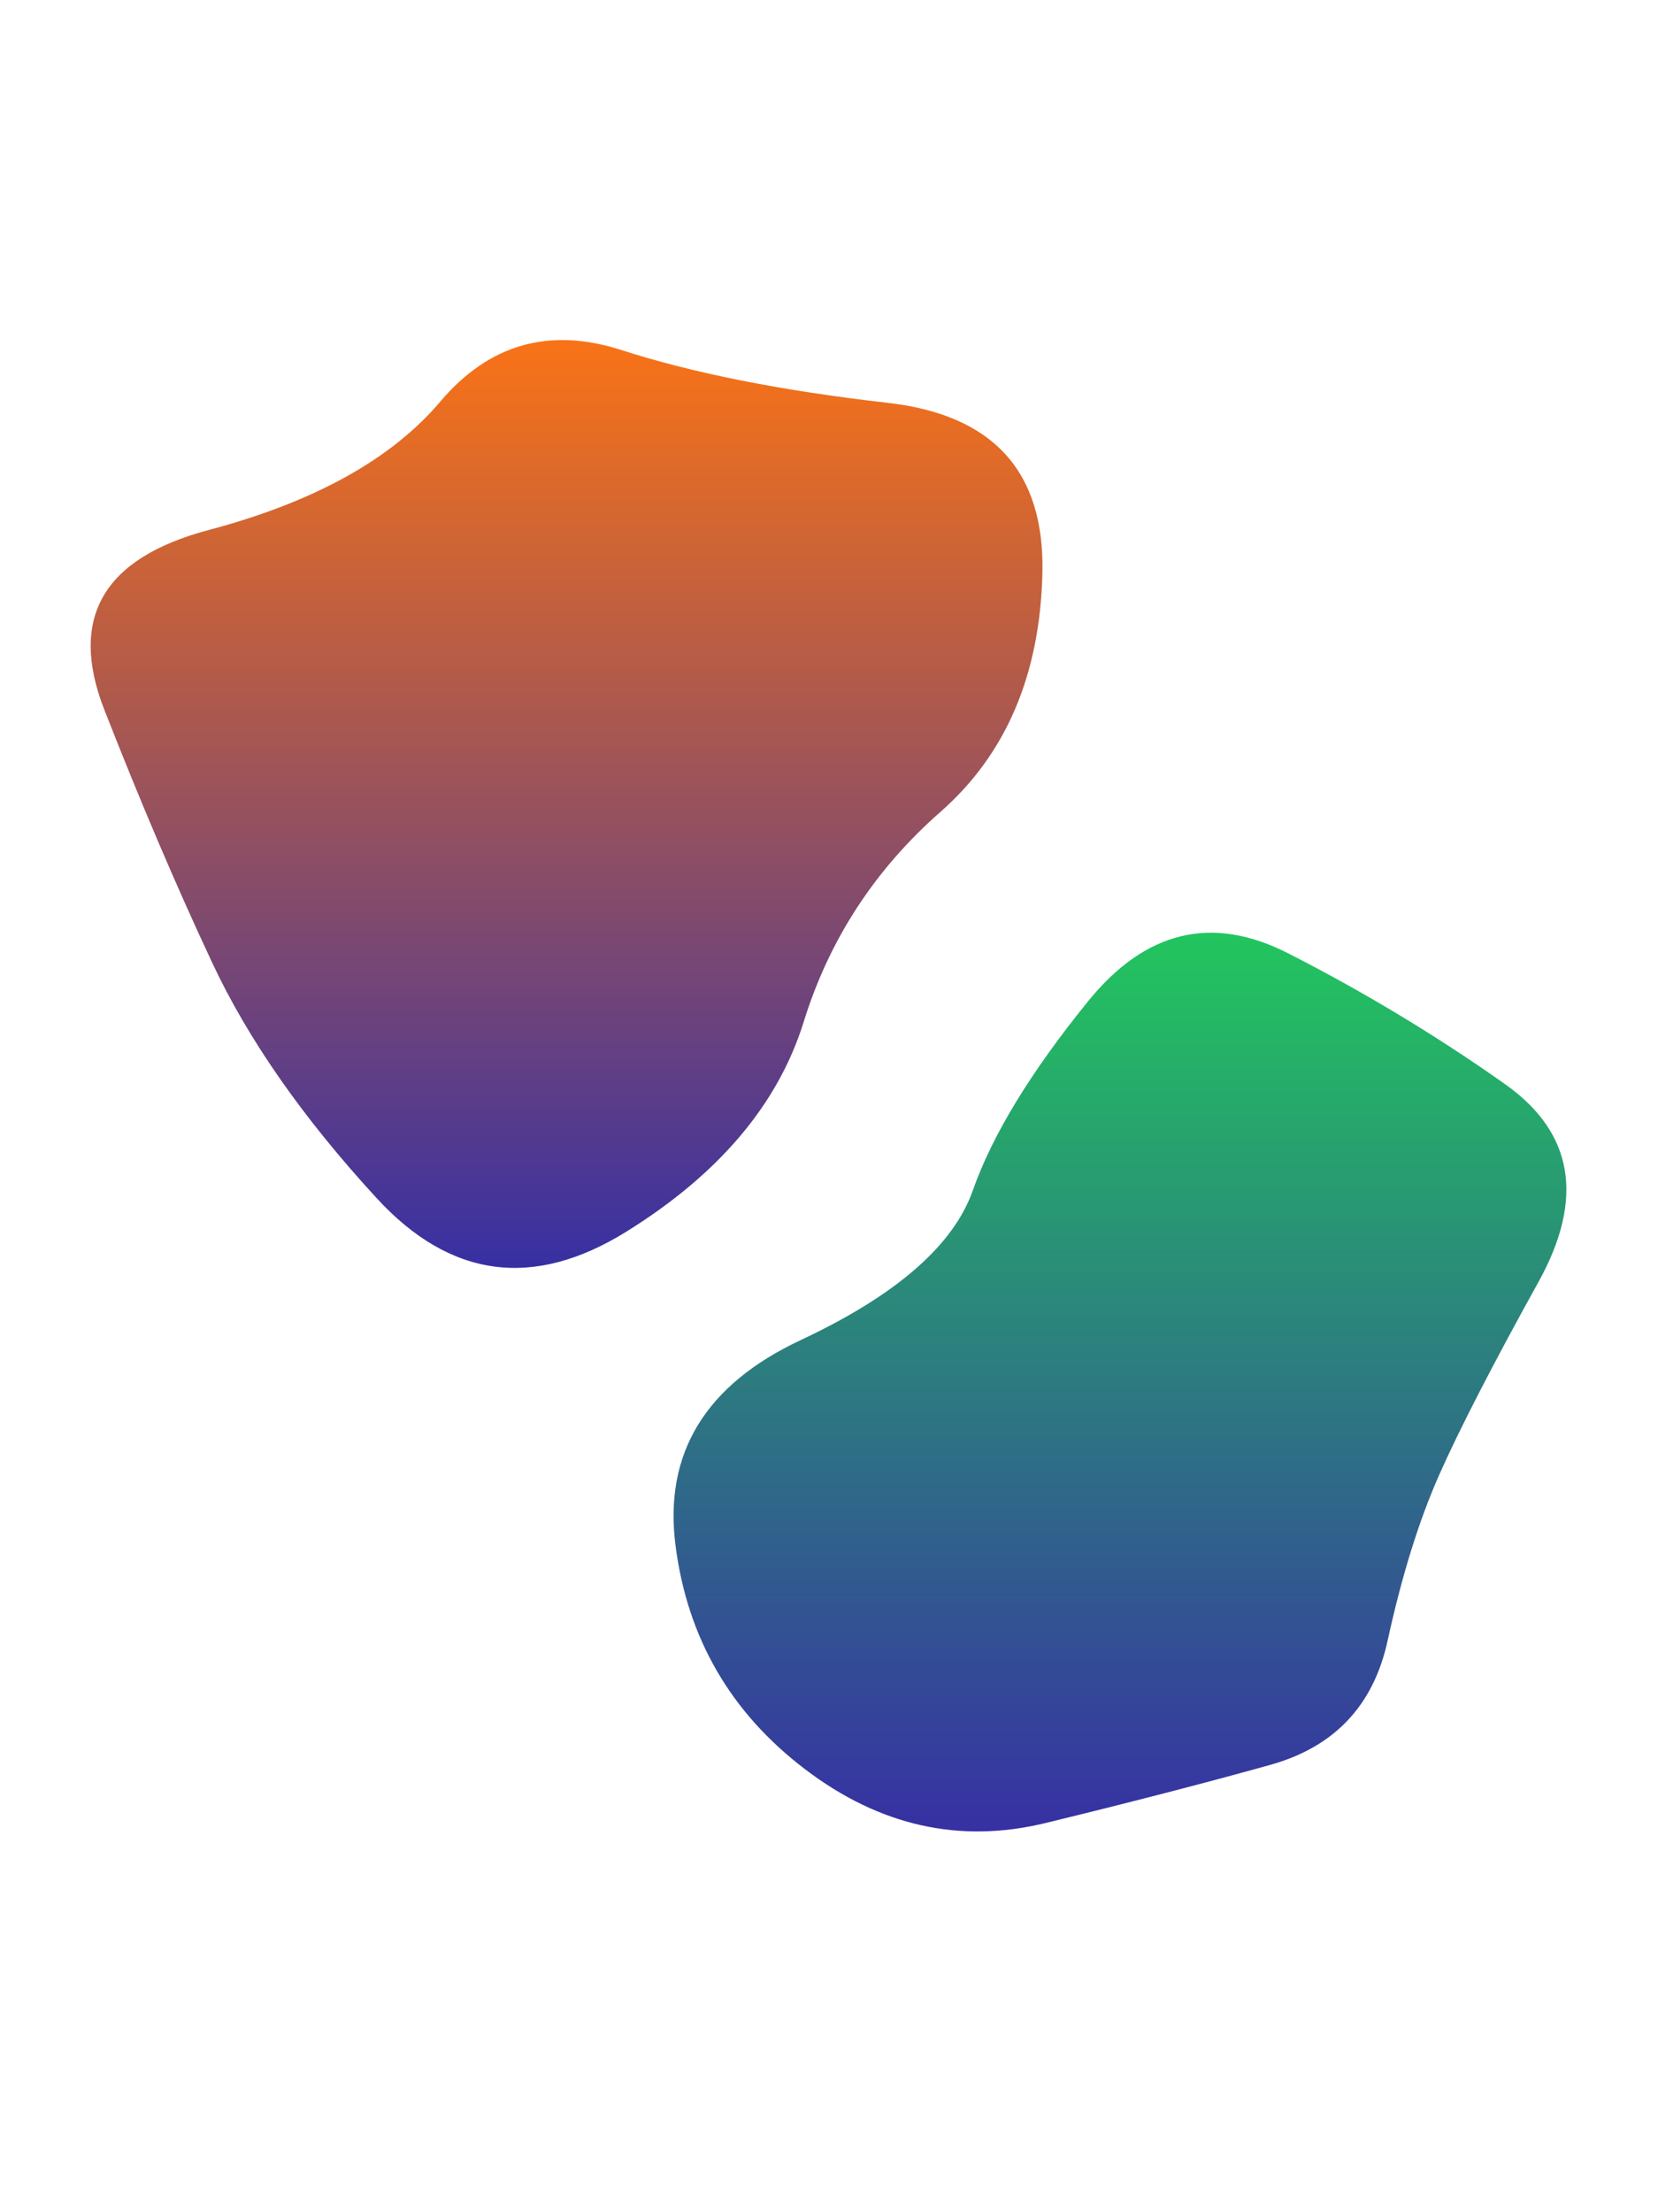 <svg width="1024" height="1366" viewBox="0 0 1024 1366" fill="none" xmlns="http://www.w3.org/2000/svg">
<rect width="1024" height="1366" fill="transparent"/>
<g filter="url(#filter0_f_46_834)">
<path d="M580.828 501.385C540.329 536.944 512.178 580.159 496.374 631.028C480.57 681.898 444.023 725.113 386.733 760.672C329.442 796.231 278.079 789.317 232.642 739.929C187.205 690.541 153.374 642.141 131.149 594.728C108.925 547.316 86.7 495.211 64.475 438.415C42.251 381.619 63.735 344.578 128.927 327.292C194.119 310.006 241.779 283.583 271.905 248.024C302.032 212.465 339.32 201.846 383.769 216.169C428.219 230.491 483.039 241.357 548.232 248.765C613.424 256.173 645.279 291.238 643.797 353.961C642.316 416.684 621.326 465.825 580.828 501.385Z" fill="url(#paint0_linear_46_834)"/>
</g>
<g filter="url(#filter1_f_46_834)">
<path d="M888.74 911.095C876.314 939.17 865.729 973.227 856.984 1013.27C848.24 1053.31 824.077 1078.85 784.497 1089.9C744.916 1100.94 698.662 1112.91 645.735 1125.8C592.808 1138.68 543.332 1127.64 497.309 1092.66C451.285 1057.68 424.591 1011.66 417.227 954.587C409.864 897.518 435.637 855.176 494.547 827.562C553.458 799.948 588.896 769.112 600.862 735.054C612.828 700.997 636.53 662.107 671.969 618.384C707.407 574.662 748.598 564.766 795.542 588.699C842.487 612.631 887.13 639.555 929.471 669.47C971.813 699.386 978.717 740.117 950.182 791.663C921.647 843.21 901.167 883.021 888.74 911.095Z" fill="url(#paint1_linear_46_834)"/>
</g>
<defs>
<filter id="filter0_f_46_834" x="40" y="194" width="619.847" height="605" filterUnits="userSpaceOnUse" color-interpolation-filters="sRGB">
<feFlood flood-opacity="0" result="BackgroundImageFix"/>
<feBlend mode="normal" in="SourceGraphic" in2="BackgroundImageFix" result="shape"/>
<feGaussianBlur stdDeviation="8" result="effect1_foregroundBlur_46_834"/>
</filter>
<filter id="filter1_f_46_834" x="400" y="560" width="583.414" height="587" filterUnits="userSpaceOnUse" color-interpolation-filters="sRGB">
<feFlood flood-opacity="0" result="BackgroundImageFix"/>
<feBlend mode="normal" in="SourceGraphic" in2="BackgroundImageFix" result="shape"/>
<feGaussianBlur stdDeviation="8" result="effect1_foregroundBlur_46_834"/>
</filter>
<linearGradient id="paint0_linear_46_834" x1="56" y1="210" x2="56" y2="783" gradientUnits="userSpaceOnUse">
<stop stop-color="#F97316"/>
<stop offset="1" stop-color="#3730A3"/>
</linearGradient>
<linearGradient id="paint1_linear_46_834" x1="416" y1="576" x2="416" y2="1131" gradientUnits="userSpaceOnUse">
<stop stop-color="#22C55E"/>
<stop offset="1" stop-color="#3730A3"/>
</linearGradient>
</defs>
</svg>
